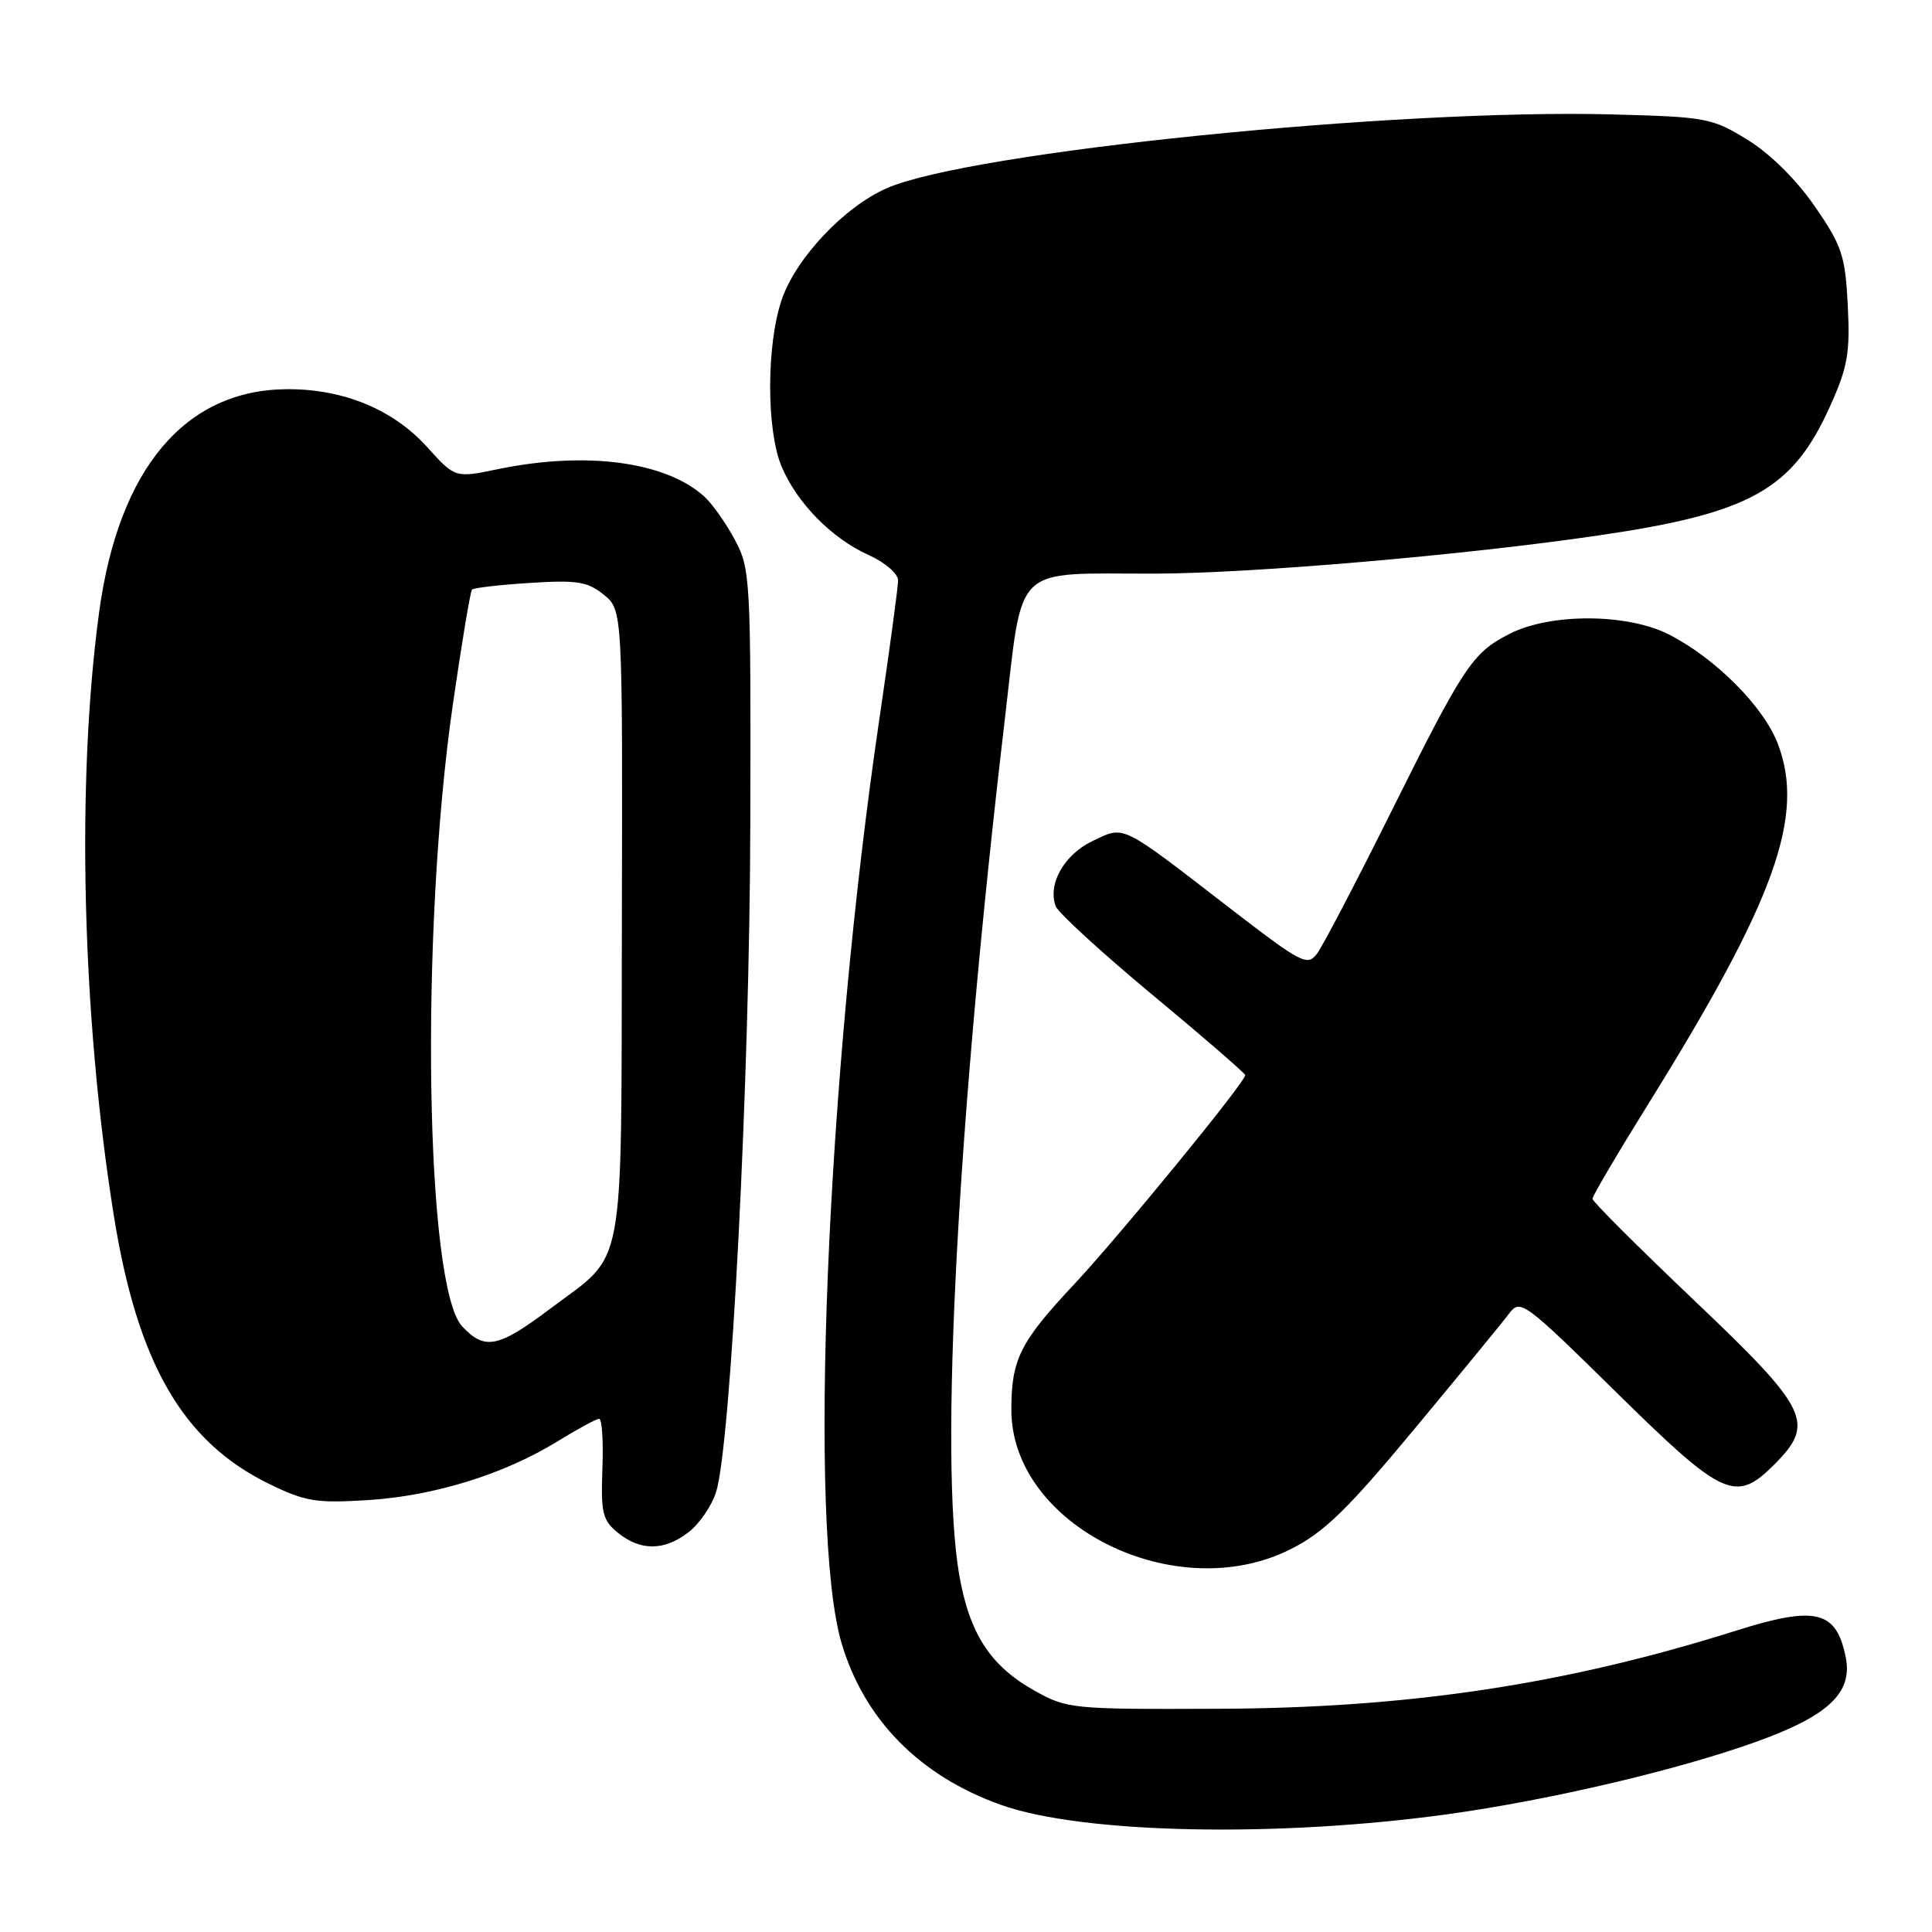 <?xml version="1.0" encoding="UTF-8" standalone="no"?>
<!DOCTYPE svg PUBLIC "-//W3C//DTD SVG 1.1//EN" "http://www.w3.org/Graphics/SVG/1.1/DTD/svg11.dtd" >
<svg xmlns="http://www.w3.org/2000/svg" xmlns:xlink="http://www.w3.org/1999/xlink" version="1.1" viewBox="0 0 256 256">
 <g >
 <path fill="currentColor"
d=" M 192.00 240.37 C 205.51 238.48 222.29 234.54 232.75 230.78 C 242.27 227.35 245.51 224.30 244.57 219.61 C 243.33 213.39 240.61 212.73 230.00 216.08 C 207.52 223.18 186.65 226.33 161.50 226.42 C 141.95 226.50 141.40 226.44 137.04 224.00 C 131.23 220.74 128.46 216.48 127.10 208.67 C 124.47 193.53 126.85 148.71 133.14 95.36 C 135.61 74.40 133.93 76.04 153.00 76.01 C 165.93 75.98 193.98 73.57 211.88 70.94 C 231.99 67.99 237.53 64.89 242.51 53.79 C 244.83 48.64 245.16 46.75 244.84 40.46 C 244.50 33.85 244.08 32.58 240.48 27.36 C 238.05 23.83 234.58 20.39 231.58 18.54 C 226.87 15.63 226.13 15.49 213.58 15.16 C 184.86 14.40 128.42 20.14 117.50 24.94 C 111.86 27.41 105.46 34.21 103.58 39.71 C 101.55 45.67 101.54 56.95 103.55 61.78 C 105.57 66.62 110.19 71.33 115.09 73.54 C 117.27 74.52 119.00 76.01 119.00 76.90 C 119.00 77.78 117.90 85.92 116.56 95.00 C 109.48 142.88 107.03 202.64 111.52 217.75 C 114.53 227.88 121.89 235.34 132.65 239.16 C 143.44 243.00 169.33 243.52 192.00 240.37 Z  M 171.07 205.25 C 175.49 203.01 178.54 200.04 187.50 189.25 C 193.55 181.97 199.18 175.11 200.00 174.01 C 201.44 172.10 202.01 172.52 214.19 184.51 C 228.34 198.43 229.98 199.18 235.08 194.08 C 240.58 188.57 239.71 186.78 224.51 172.33 C 217.09 165.27 211.01 159.21 211.01 158.85 C 211.00 158.49 214.36 152.79 218.47 146.18 C 235.22 119.24 239.22 108.10 235.57 98.55 C 233.69 93.63 227.30 87.21 221.14 84.07 C 215.65 81.27 205.44 81.22 200.04 83.98 C 195.08 86.51 194.00 88.14 184.12 108.00 C 179.60 117.08 175.28 125.33 174.53 126.34 C 173.23 128.07 172.51 127.69 162.97 120.34 C 148.27 109.00 149.07 109.40 144.77 111.44 C 141.01 113.22 138.78 117.18 139.89 120.09 C 140.23 120.96 146.01 126.26 152.75 131.86 C 159.49 137.45 165.00 142.23 165.00 142.46 C 165.00 143.40 148.24 163.87 142.28 170.23 C 135.16 177.82 134.00 180.15 134.01 186.82 C 134.02 202.15 155.80 212.98 171.07 205.25 Z  M 91.29 202.98 C 92.70 201.88 94.31 199.51 94.88 197.73 C 96.86 191.45 99.35 142.92 99.42 109.00 C 99.50 76.59 99.43 75.37 97.36 71.50 C 96.18 69.30 94.36 66.73 93.32 65.79 C 88.19 61.15 77.66 59.75 65.96 62.17 C 60.30 63.34 60.30 63.34 56.59 59.23 C 52.08 54.24 45.48 51.52 38.00 51.57 C 24.52 51.66 15.73 62.09 13.14 81.08 C 10.10 103.41 10.85 134.56 15.07 161.00 C 18.20 180.61 24.20 191.02 35.61 196.60 C 40.46 198.97 41.87 199.20 48.77 198.77 C 57.55 198.21 66.76 195.36 73.87 190.99 C 76.54 189.34 79.02 188.00 79.39 188.00 C 79.77 188.00 79.96 190.98 79.82 194.62 C 79.61 200.50 79.84 201.45 81.90 203.12 C 84.90 205.55 88.09 205.50 91.29 202.98 Z  M 61.24 175.75 C 56.35 170.53 55.64 123.79 59.98 93.52 C 61.17 85.27 62.32 78.34 62.55 78.12 C 62.78 77.89 66.24 77.49 70.23 77.24 C 76.47 76.84 77.85 77.06 80.00 78.80 C 82.50 80.83 82.50 80.83 82.40 122.36 C 82.30 169.68 83.01 165.82 72.96 173.37 C 66.01 178.60 64.24 178.96 61.24 175.75 Z "/>
</g>
</svg>